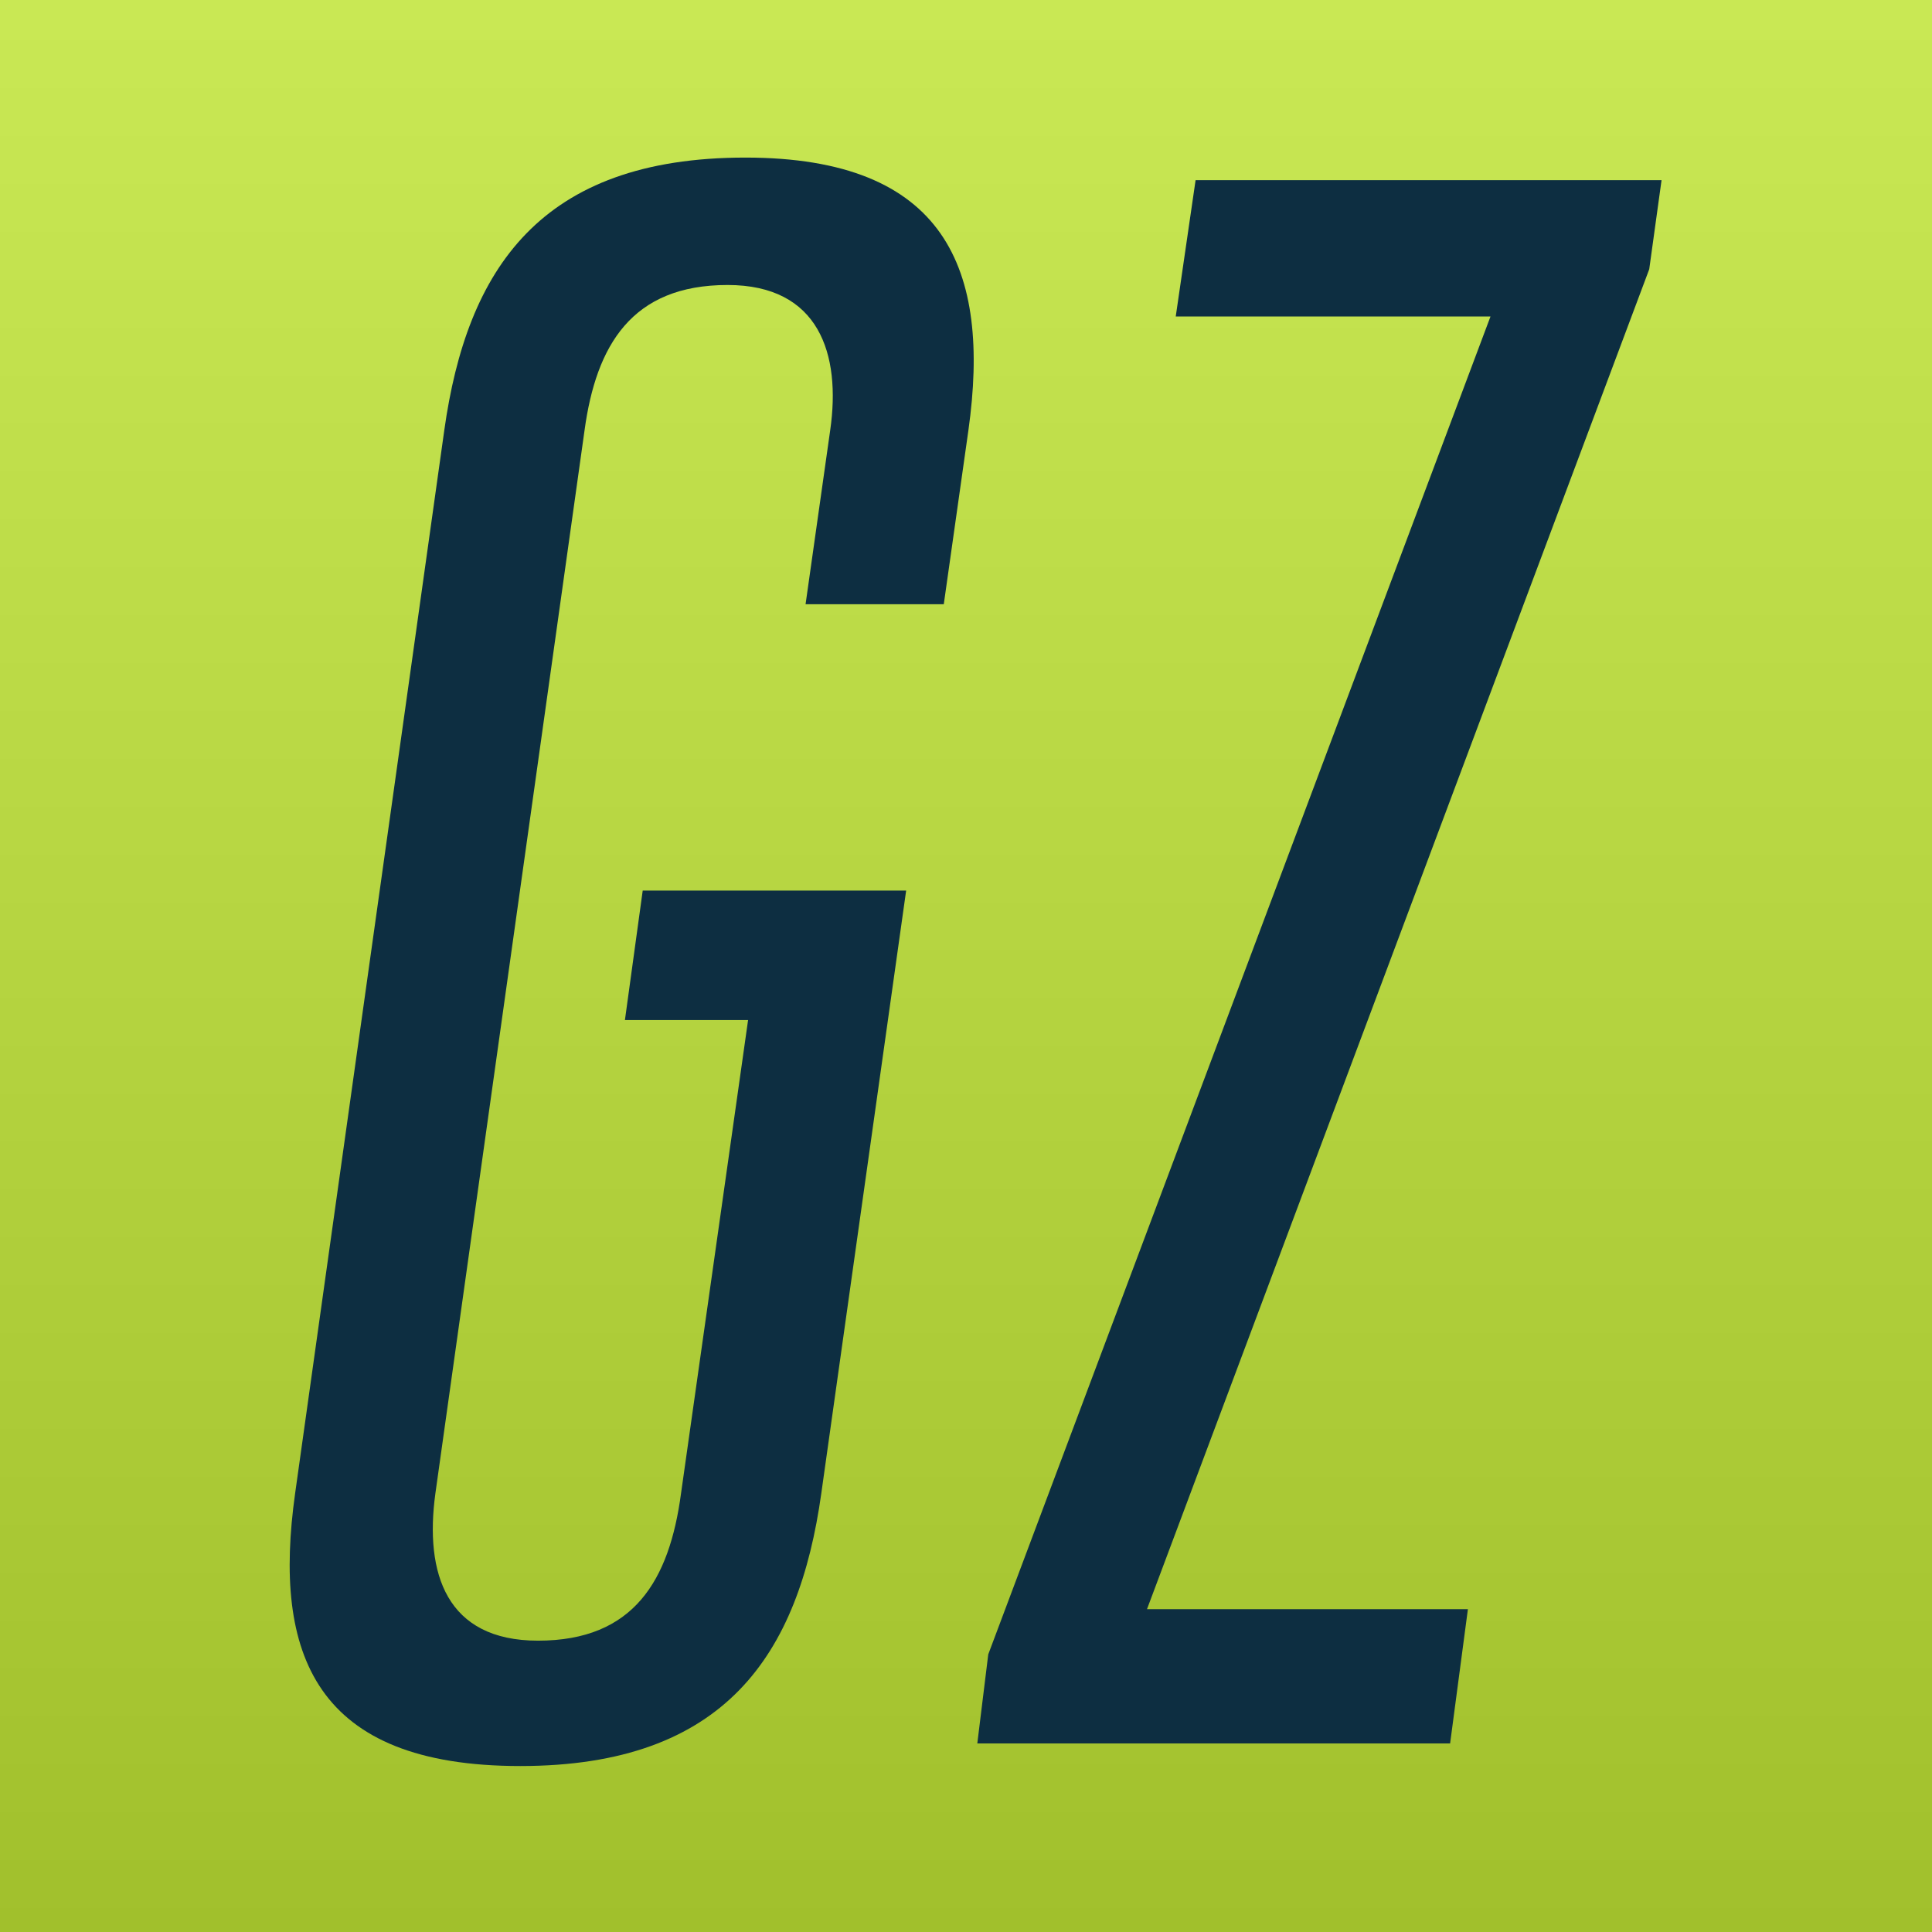 <?xml version="1.0" encoding="UTF-8" standalone="no"?>
<!-- Created with Inkscape (http://www.inkscape.org/) -->

<svg
   xmlns:dc="http://purl.org/dc/elements/1.1/"
   xmlns:cc="http://creativecommons.org/ns#"
   xmlns:rdf="http://www.w3.org/1999/02/22-rdf-syntax-ns#"
   xmlns:svg="http://www.w3.org/2000/svg"
   xmlns="http://www.w3.org/2000/svg"
   xmlns:xlink="http://www.w3.org/1999/xlink"
   xmlns:sodipodi="http://sodipodi.sourceforge.net/DTD/sodipodi-0.dtd"
   xmlns:inkscape="http://www.inkscape.org/namespaces/inkscape"
   width="480"
   height="480"
   id="svg2985"
   version="1.1"
   inkscape:version="0.91 r13725"
   sodipodi:docname="ios_app_icon.svg">
  <rect width="100%" height="100%" fill="#808080" stroke="none"/>
  <defs
     id="defs2987">
    <linearGradient
       inkscape:collect="always"
       xlink:href="#circle-1_2_"
       id="linearGradient3004"
       gradientUnits="userSpaceOnUse"
       x1="-239"
       y1="202"
       x2="-239"
       y2="602"
       gradientTransform="matrix(0.998,0,0,0.999,439.308,-320.627)" />
    <linearGradient
       id="circle-1_2_"
       gradientUnits="userSpaceOnUse"
       x1="-239"
       y1="202"
       x2="-239"
       y2="602">
      <stop
         offset="0"
         style="stop-color:#FFFFFF"
         id="stop5" />
      <stop
         offset="1"
         style="stop-color:#000000"
         id="stop7" />
    </linearGradient>
  </defs>
  <sodipodi:namedview
     id="base"
     pagecolor="#ffffff"
     bordercolor="#666666"
     borderopacity="1.0"
     inkscape:pageopacity="0.0"
     inkscape:pageshadow="2"
     inkscape:zoom="1"
     inkscape:cx="222.72178"
     inkscape:cy="246.52244"
     inkscape:current-layer="layer1"
     showgrid="true"
     inkscape:grid-bbox="true"
     inkscape:document-units="px"
     showguides="true"
     inkscape:guide-bbox="true"
     inkscape:window-width="1440"
     inkscape:window-height="851"
     inkscape:window-x="0"
     inkscape:window-y="0"
     inkscape:window-maximized="1">
    <sodipodi:guide
       orientation="1,0"
       position="39.598,59.397"
       id="guide2993" />
    <sodipodi:guide
       orientation="0,1"
       position="70.5,40"
       id="guide2999" />
    <sodipodi:guide
       orientation="0,1"
       position="70,440"
       id="guide3028" />
    <sodipodi:guide
       orientation="1,0"
       position="440,91"
       id="guide2995" />
  </sodipodi:namedview>
  <g
     id="layer1"
     inkscape:label="Layer 1"
     inkscape:groupmode="layer"
     transform="translate(0,160)">
    <g
       id="g4170"
       transform="matrix(2.415,0,0,1.518,-241.643,-34.962)">
      <ellipse
         ry="199.843"
         rx="199.611"
         style="fill:#c2e82f"
         cy="80.057"
         cx="200.773"
         id="circle-1" />
      <ellipse
         ry="199.843"
         rx="199.611"
         style="opacity:0.2;fill:url(#linearGradient3004)"
         cy="80.057"
         cx="200.773"
         id="circle-1_1_" />
    </g>
    <path
       id="path-1"
       d="m 409.747,-93.109 -124.778,332.899 79.729,0 -4.42,33.358 -117.468,0 2.72,-22.125 124.778,-332.389 -78.199,0 4.93,-33.869 115.768,0 -3.06,22.125 z m -175.267,83.225 -34.339,0 6.12,-43.229 c 2.72,-18.892 -2.72,-36.081 -25.5,-36.081 -23.8,0 -32.639,14.977 -35.529,36.081 L 108.172,211.028 c -2.72,19.913 2.72,36.592 25.5,36.592 23.8,0 32.639,-14.977 35.529,-36.592 l 16.66,-117.604 -30.599,0 4.42,-32.167 65.449,0 -21.08,149.771 c -5.61,39.996 -23.8,67.737 -74.799,67.737 -50.999,0 -61.539,-27.742 -55.929,-67.737 L 110.382,-53.113 c 5.61,-39.996 23.8,-67.737 74.799,-67.737 49.809,0 61.029,27.742 55.419,67.737 l -6.12,43.229 z"
       inkscape:connector-curvature="0"
       style="fill:#0d2e41" />
  </g>
</svg>
